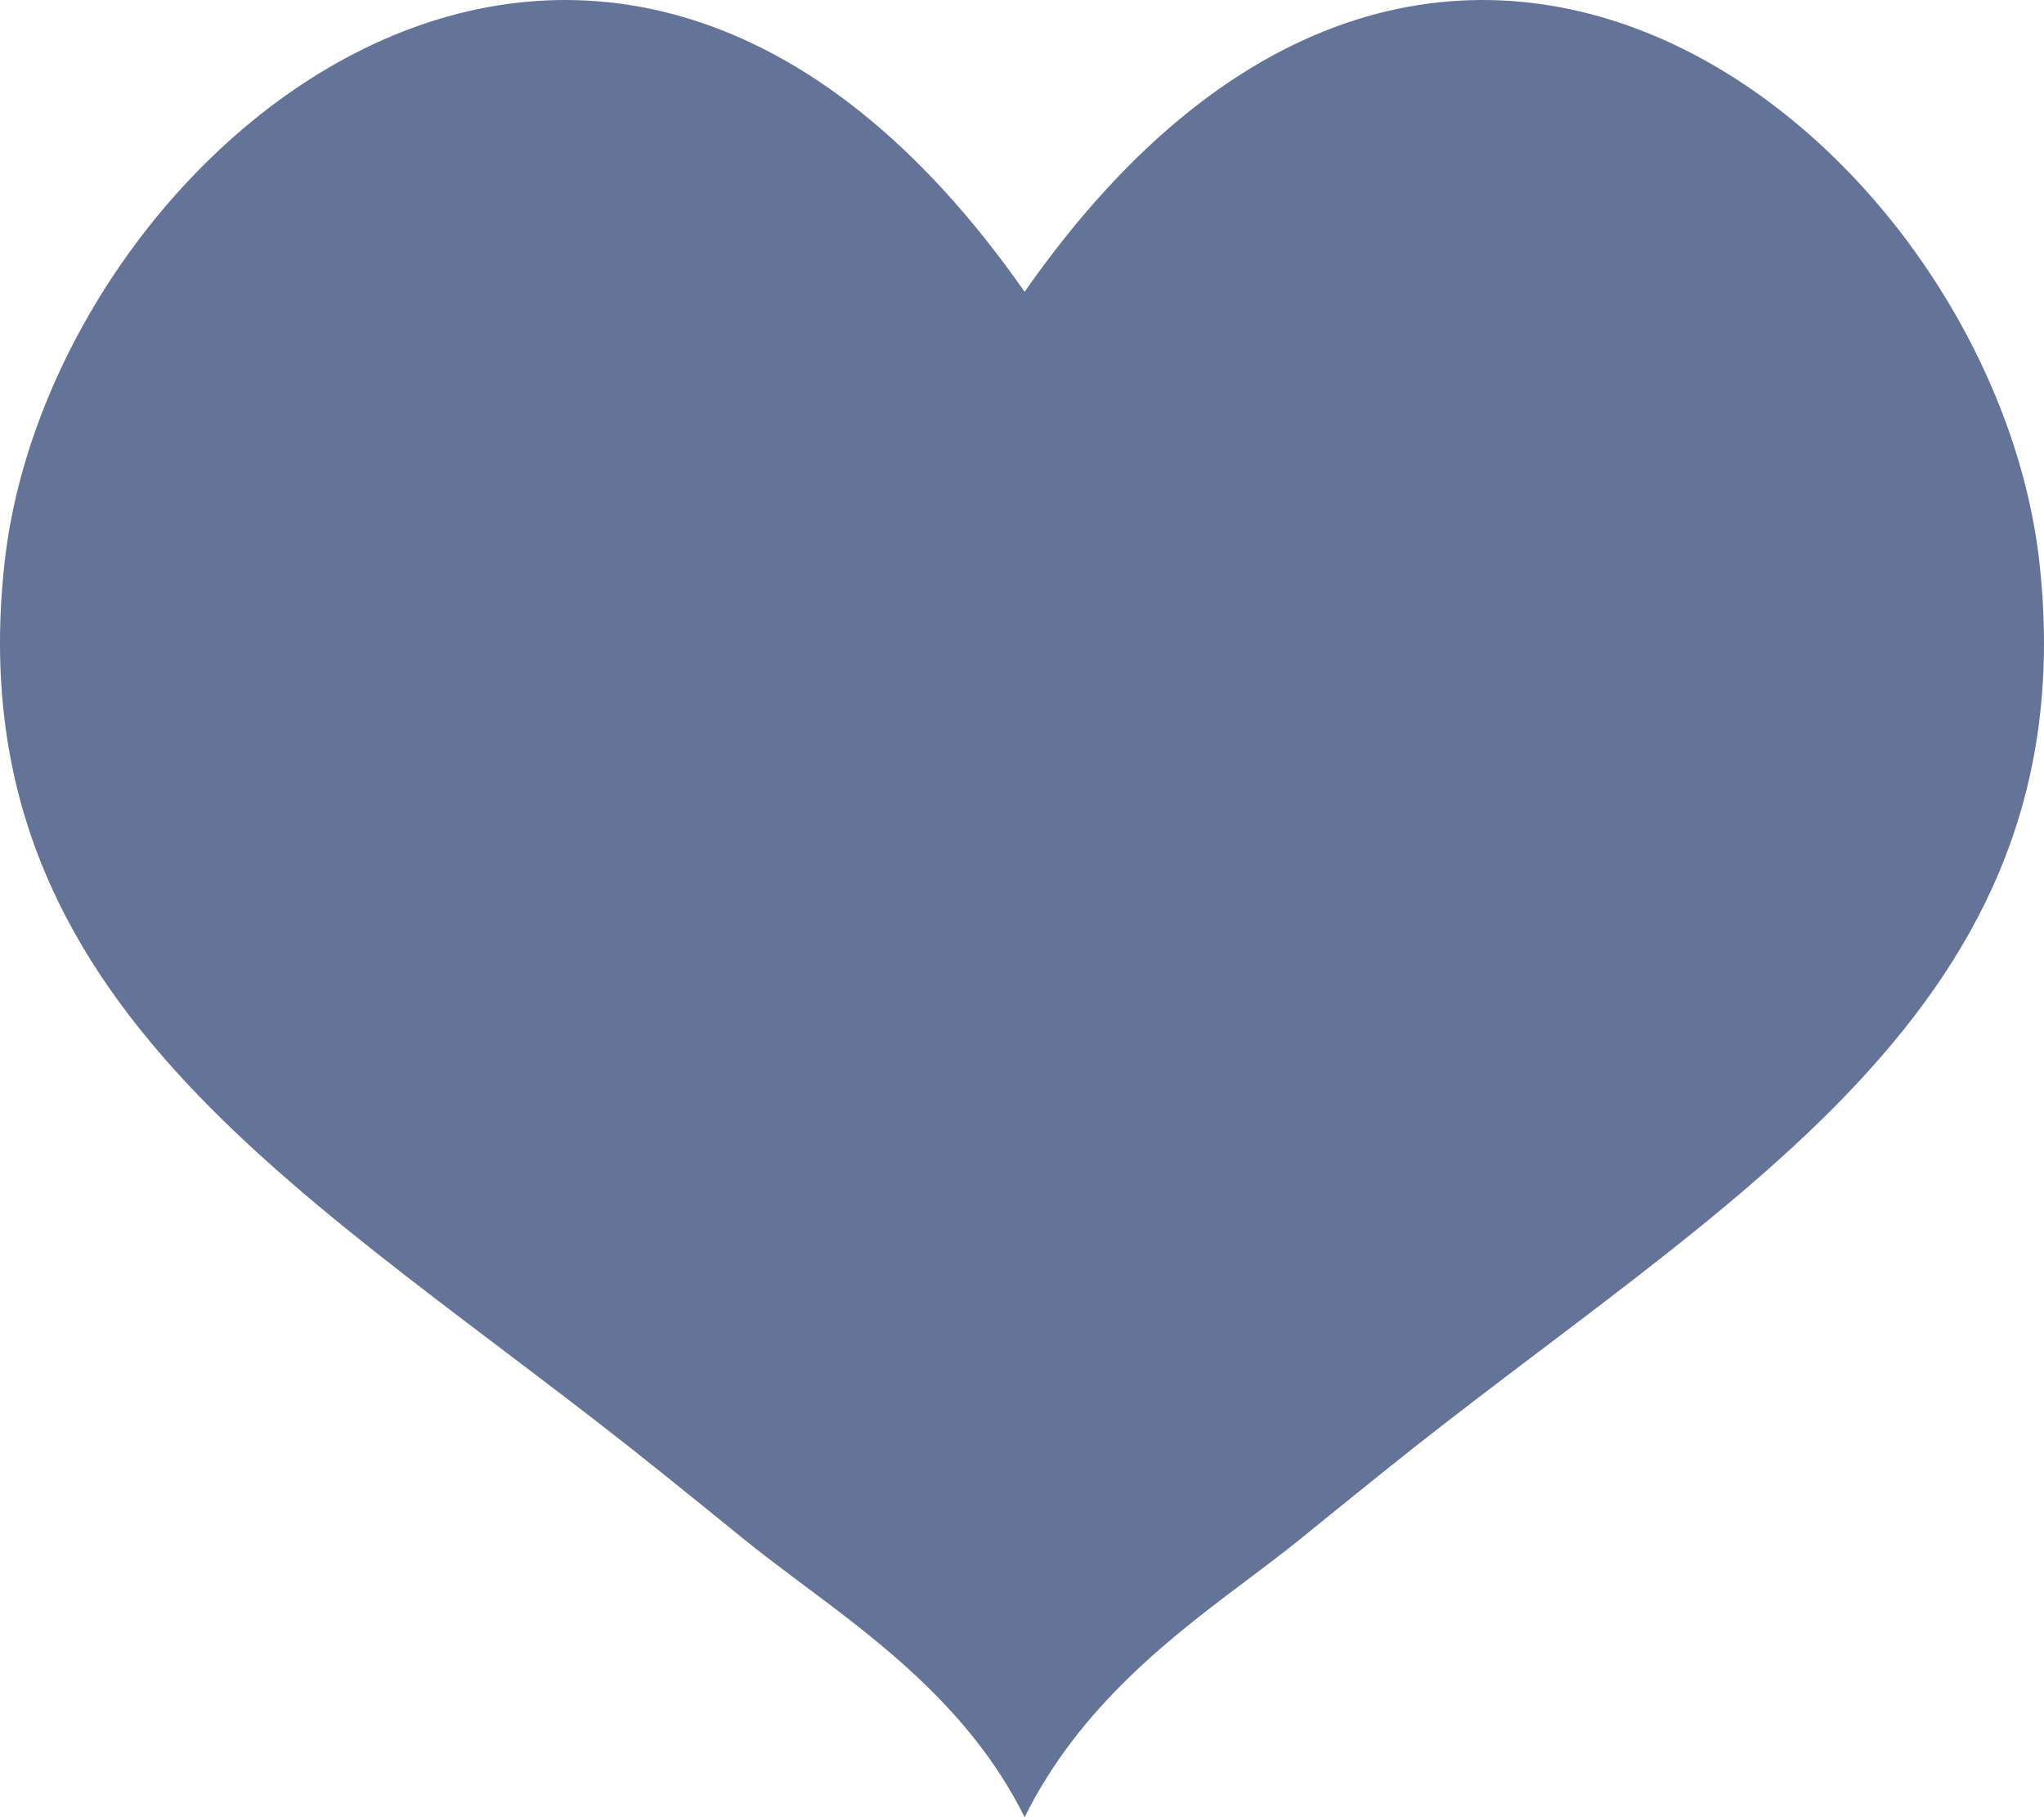 <svg width="18" height="16" viewBox="0 0 18 16" fill="none" xmlns="http://www.w3.org/2000/svg">
<path d="M0.04 4.956C0.441 1.314 5.287 -2.776 9.023 2.569C12.759 -2.776 17.559 1.314 17.96 4.956C18.395 8.898 15.202 10.531 12.187 12.956L12.186 12.957C11.94 13.155 11.691 13.355 11.442 13.558C11.306 13.668 11.155 13.782 10.995 13.902C10.329 14.402 9.511 15.016 9.023 16C8.536 15.016 7.671 14.402 7.005 13.902C6.845 13.782 6.694 13.668 6.558 13.558C6.309 13.355 6.06 13.155 5.814 12.957L5.813 12.956C2.798 10.531 -0.395 8.898 0.04 4.956Z" fill="#647499"/>
</svg>
